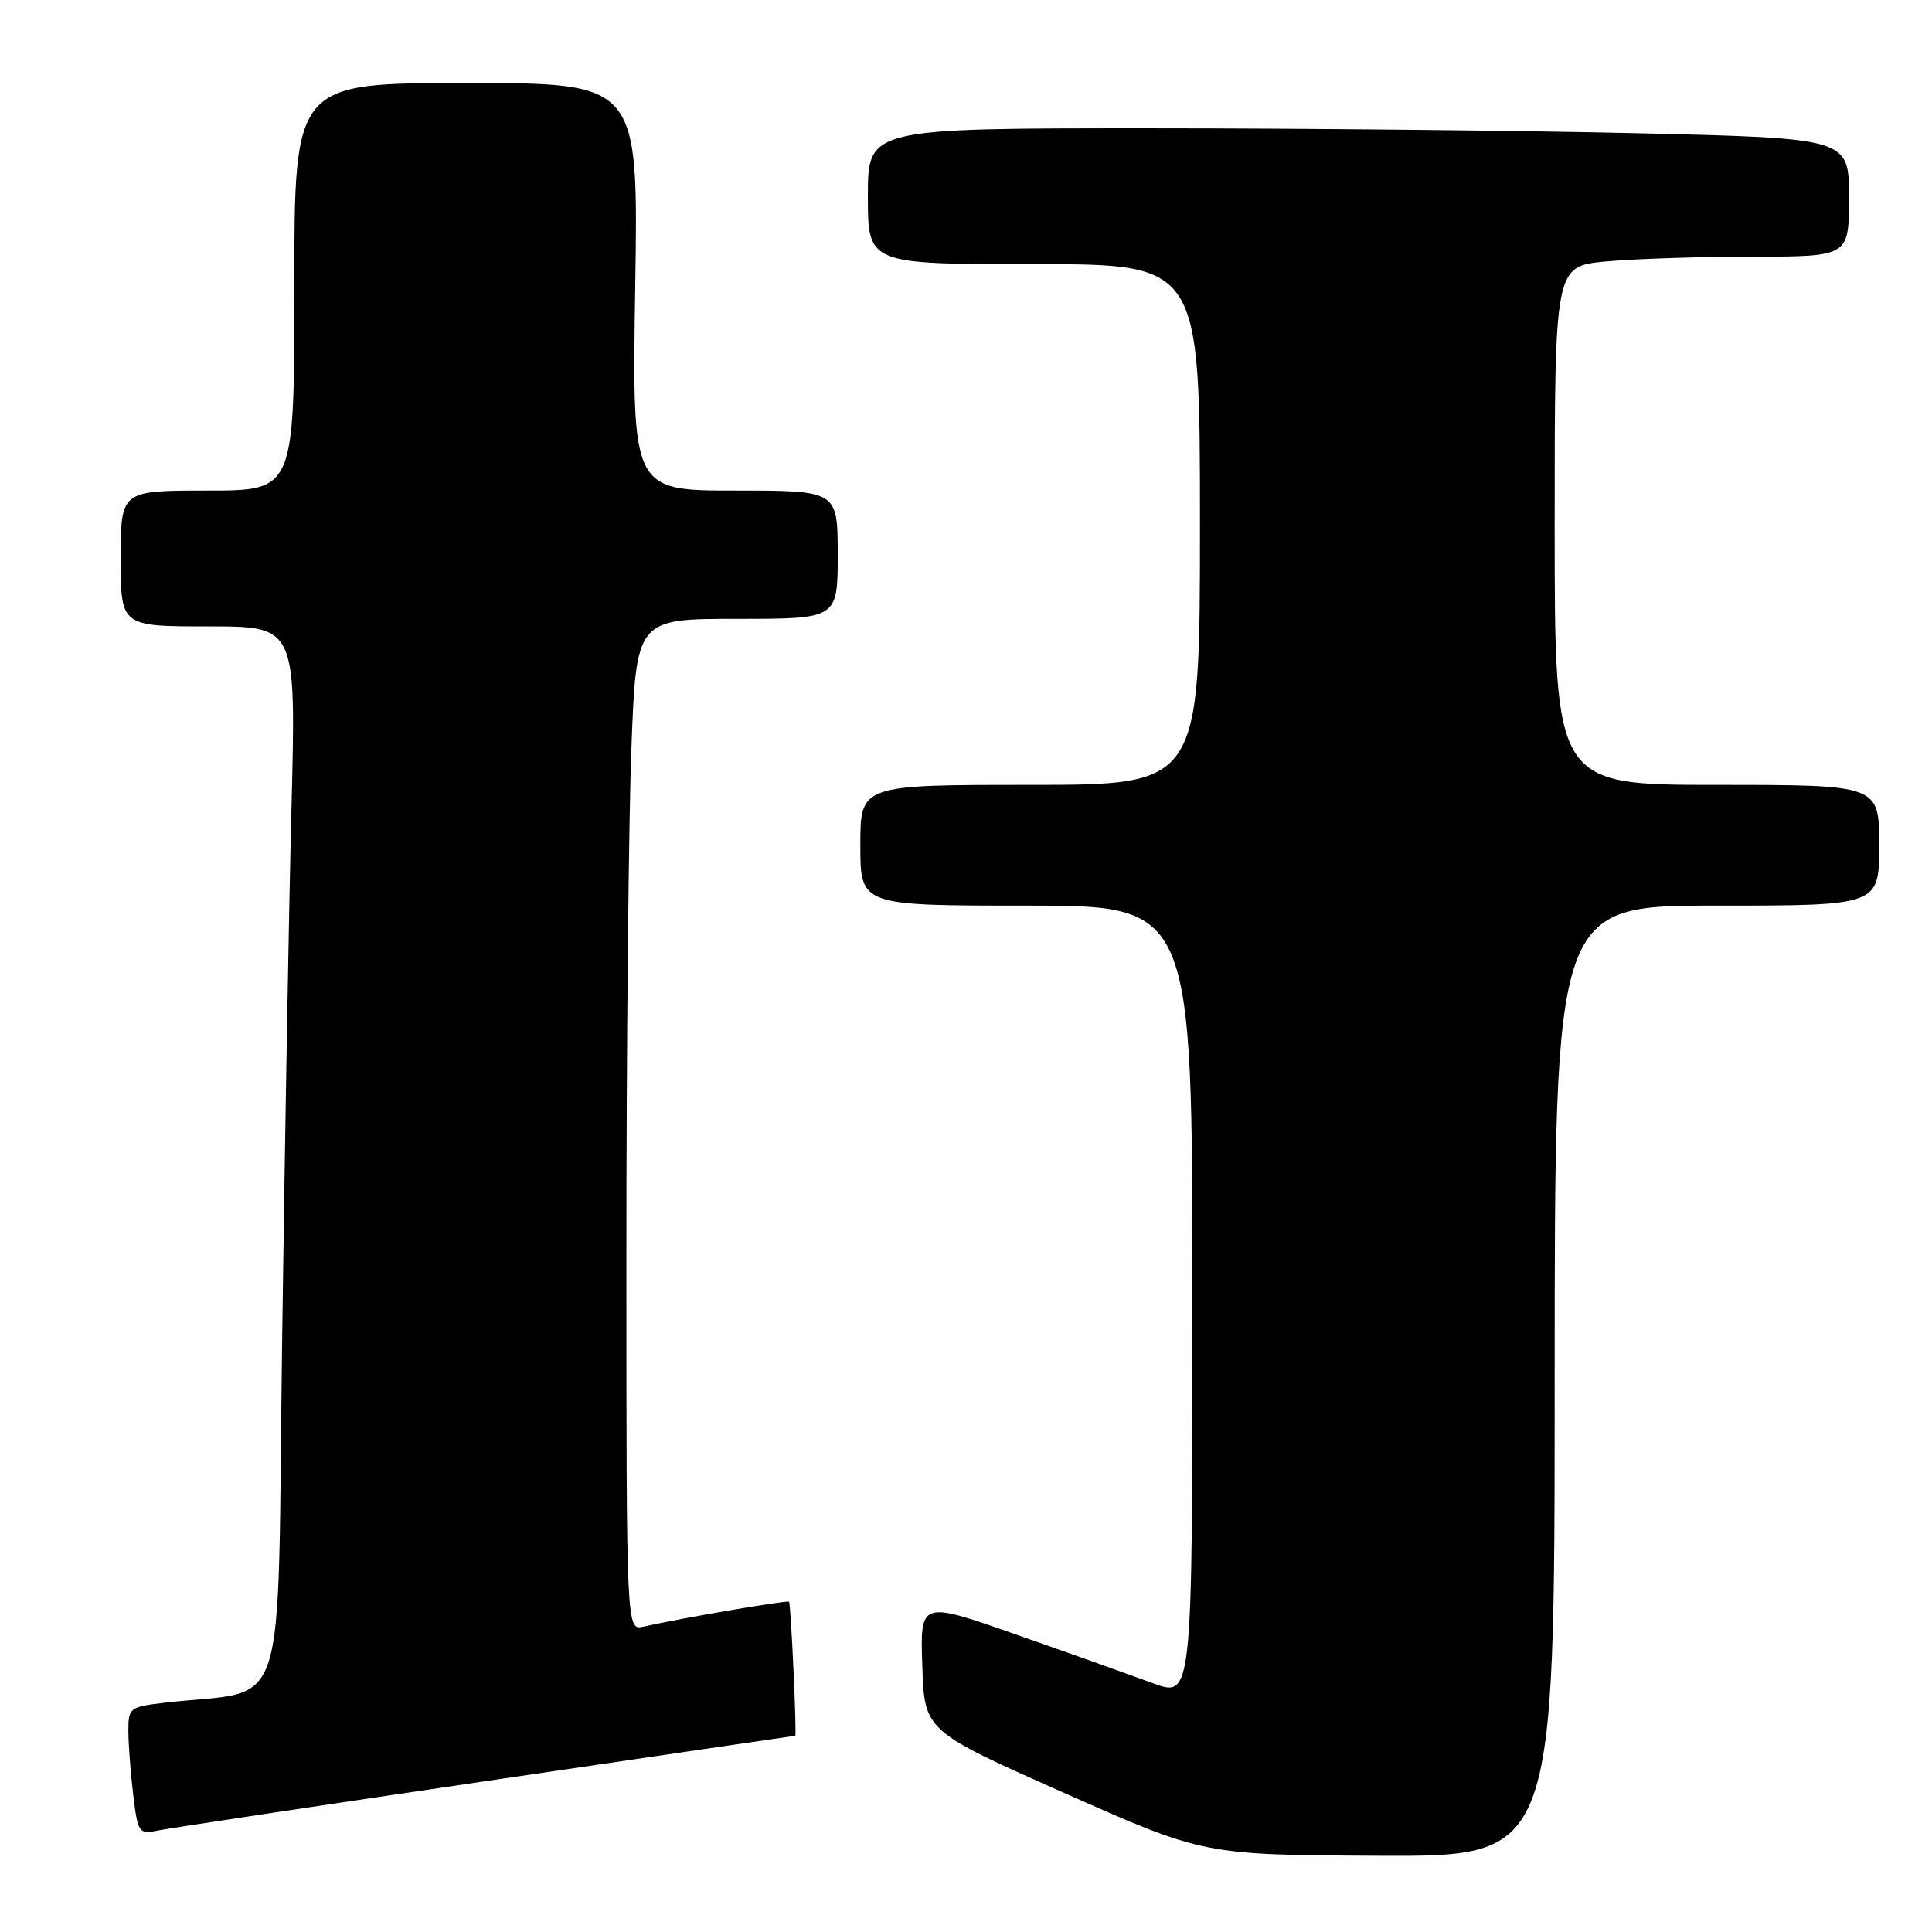 <?xml version="1.0" encoding="UTF-8" standalone="no"?>
<!DOCTYPE svg PUBLIC "-//W3C//DTD SVG 1.1//EN" "http://www.w3.org/Graphics/SVG/1.1/DTD/svg11.dtd" >
<svg xmlns="http://www.w3.org/2000/svg" xmlns:xlink="http://www.w3.org/1999/xlink" version="1.1" viewBox="0 0 256 256">
 <g >
 <path fill="currentColor"
d=" M 206.00 183.00 C 206.00 120.00 206.00 120.00 227.50 120.00 C 249.00 120.00 249.00 120.00 249.00 112.00 C 249.00 104.00 249.00 104.00 227.50 104.00 C 206.00 104.00 206.00 104.00 206.00 69.64 C 206.00 35.29 206.00 35.29 212.75 34.65 C 216.46 34.30 225.24 34.01 232.25 34.01 C 245.00 34.00 245.00 34.00 245.00 26.16 C 245.00 18.32 245.00 18.32 217.25 17.66 C 201.99 17.30 172.74 17.00 152.25 17.00 C 115.00 17.00 115.00 17.00 115.00 26.00 C 115.00 35.00 115.00 35.00 137.00 35.00 C 159.00 35.00 159.00 35.00 159.00 69.50 C 159.00 104.00 159.00 104.00 136.50 104.00 C 114.00 104.00 114.00 104.00 114.00 112.00 C 114.00 120.00 114.00 120.00 136.00 120.00 C 158.00 120.00 158.00 120.00 158.00 172.49 C 158.00 224.97 158.00 224.97 152.75 223.03 C 149.86 221.97 141.75 219.07 134.71 216.61 C 121.92 212.12 121.92 212.12 122.21 220.74 C 122.50 229.35 122.50 229.35 141.00 237.57 C 159.50 245.79 159.50 245.79 182.75 245.90 C 206.00 246.00 206.00 246.00 206.00 183.00 Z  M 64.37 236.01 C 86.85 232.70 105.30 230.00 105.37 230.00 C 105.60 230.00 104.80 212.51 104.55 212.24 C 104.34 212.01 90.66 214.34 85.25 215.54 C 83.00 216.04 83.00 216.04 83.00 166.27 C 83.00 138.90 83.30 108.74 83.66 99.25 C 84.31 82.00 84.31 82.00 97.66 82.00 C 111.00 82.00 111.00 82.00 111.00 73.50 C 111.00 65.00 111.00 65.00 97.38 65.00 C 83.75 65.00 83.75 65.00 84.17 38.00 C 84.60 11.00 84.60 11.00 61.80 11.00 C 39.00 11.00 39.00 11.00 39.00 38.00 C 39.00 65.00 39.00 65.00 27.50 65.00 C 16.00 65.00 16.00 65.00 16.00 74.00 C 16.00 83.00 16.00 83.00 27.62 83.00 C 39.23 83.00 39.23 83.00 38.63 106.75 C 38.29 119.81 37.74 151.50 37.39 177.17 C 36.69 229.28 38.51 223.65 21.75 225.63 C 17.20 226.16 17.00 226.32 17.01 229.34 C 17.01 231.08 17.30 234.88 17.65 237.80 C 18.26 242.86 18.40 243.07 20.89 242.56 C 22.33 242.26 41.89 239.32 64.37 236.01 Z "/>
</g>
</svg>